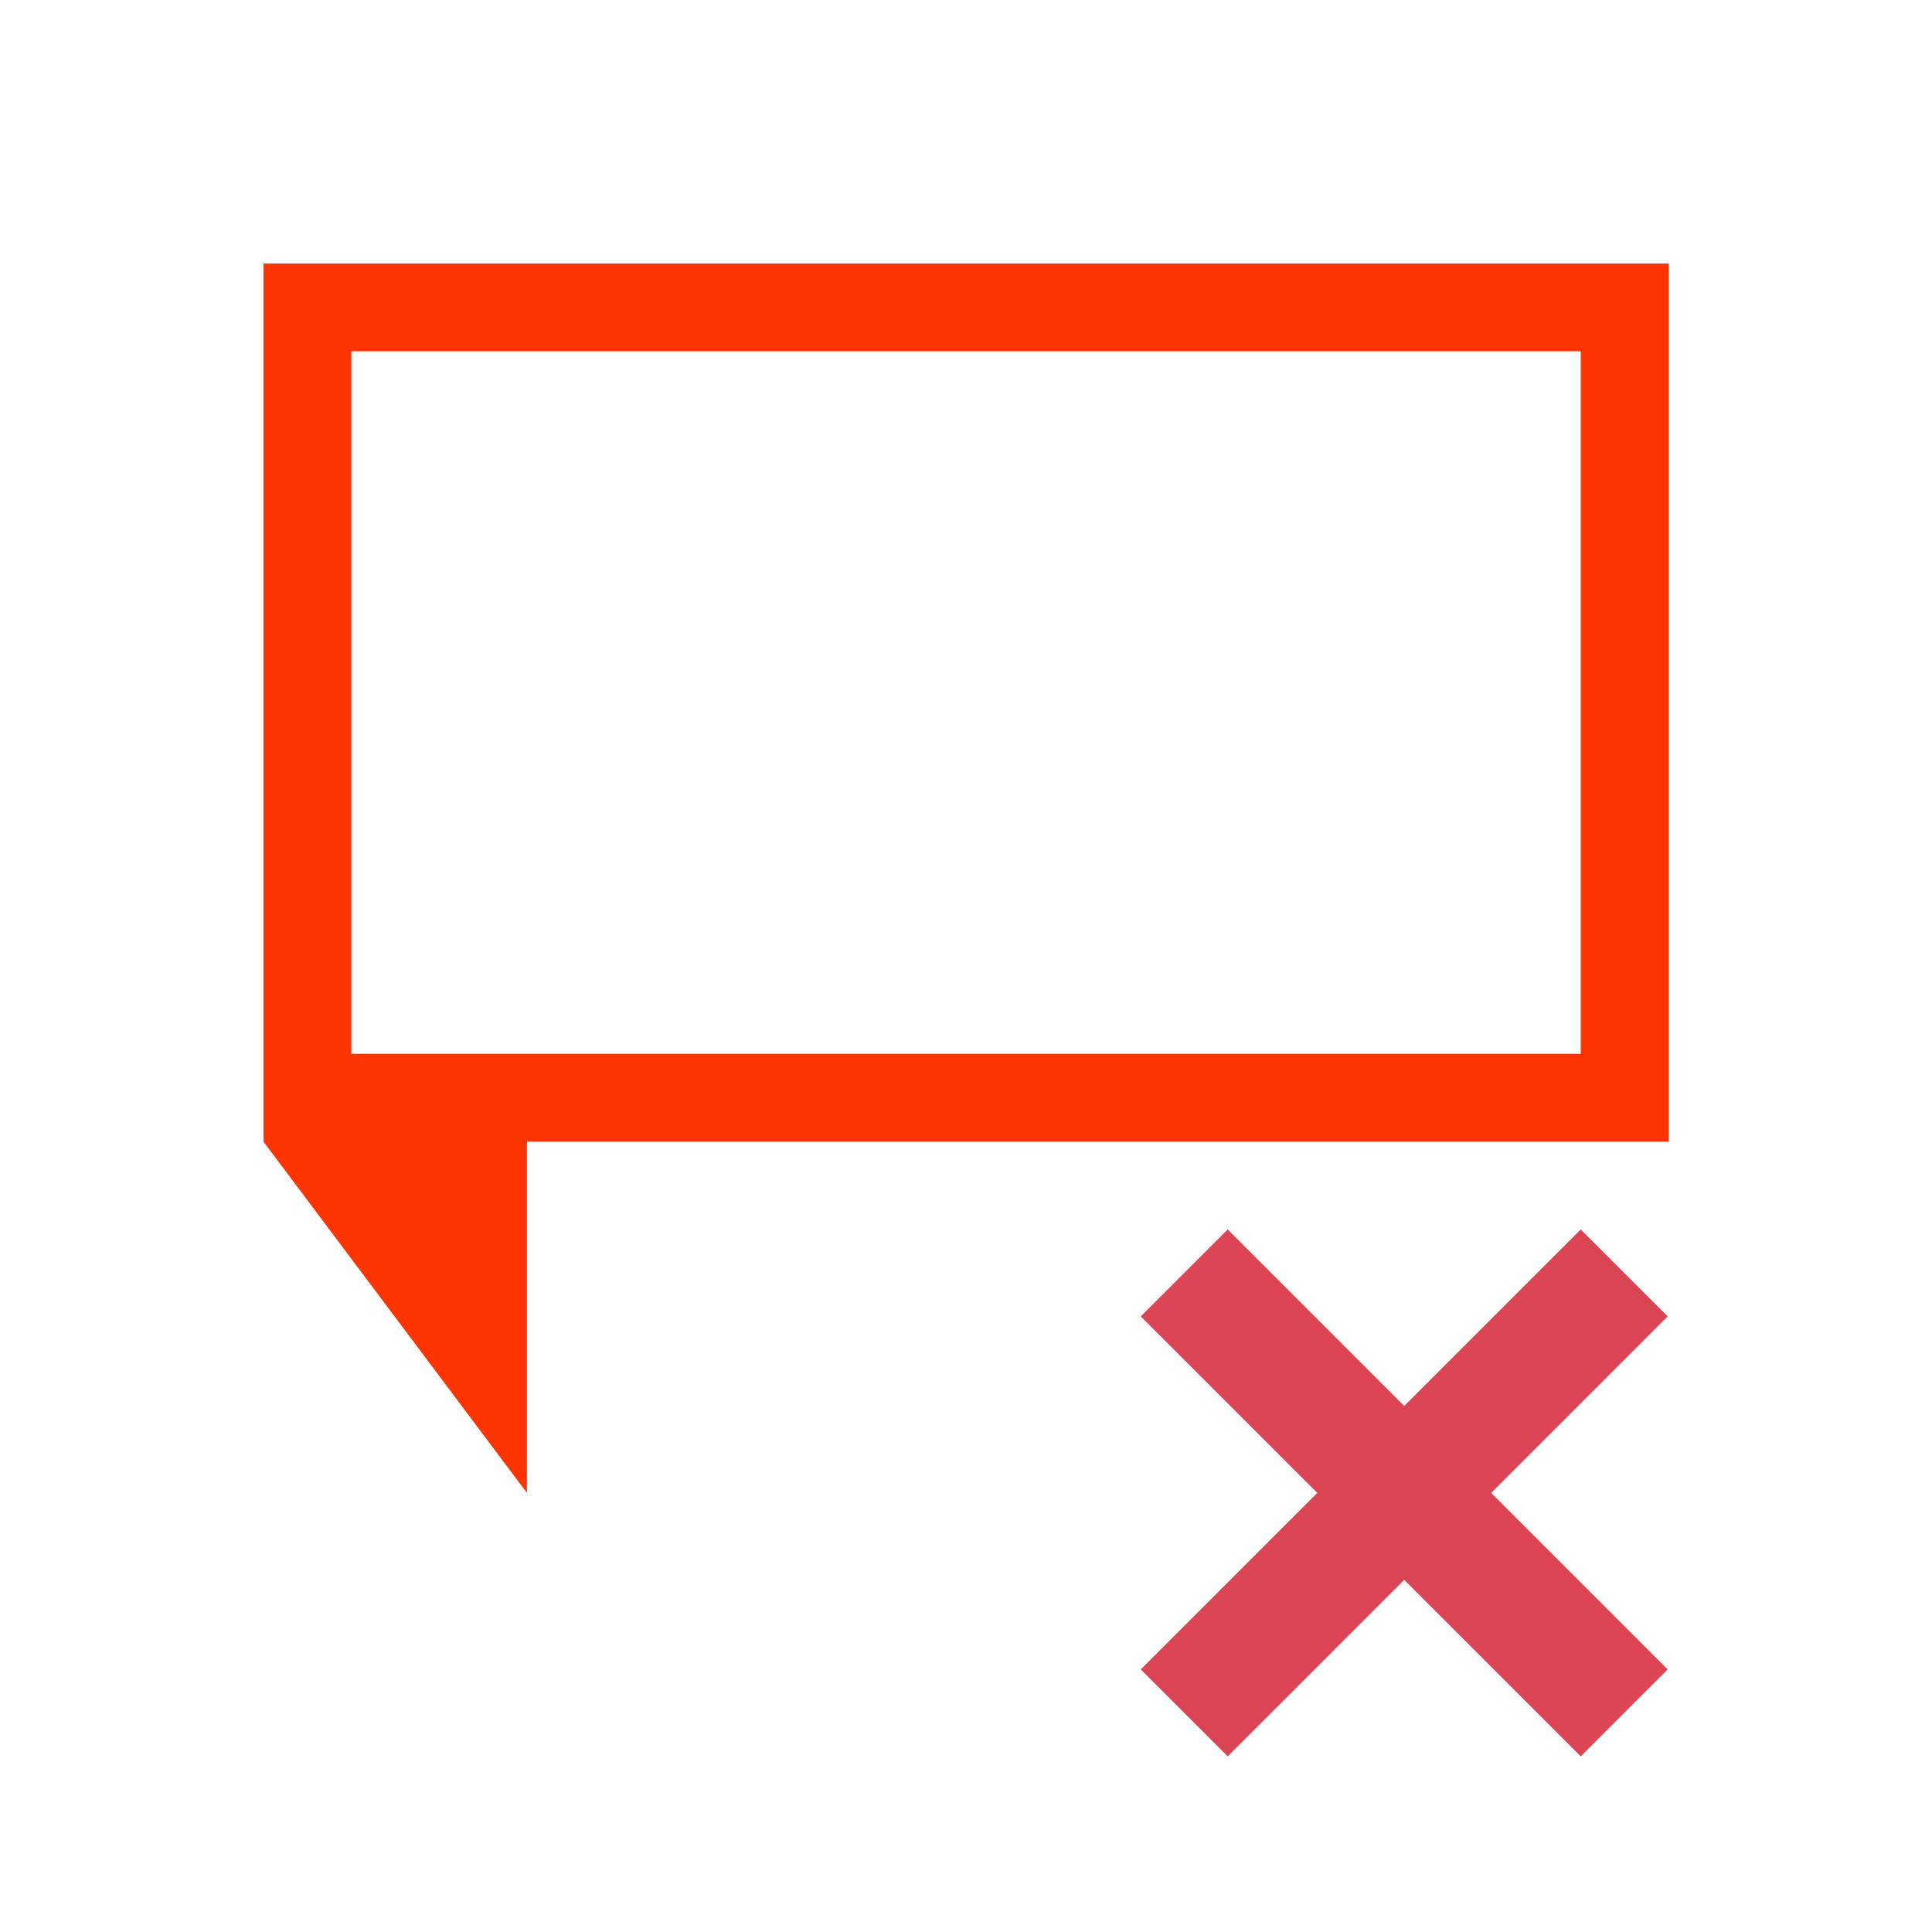 <svg xmlns="http://www.w3.org/2000/svg" viewBox="0 0 22 22">
  <defs id="defs3051">
    <style type="text/css" id="current-color-scheme">
      .ColorScheme-Text {
        color:#FF3403;
      }
      </style>
  </defs>
 <path 
    style="fill:currentColor;fill-opacity:1;stroke:none" 
	d="M 3 3 L 3 13 L 6 17 L 6 14 L 6 13 L 19 13 L 19 3 L 3 3 z M 4 4 L 18 4 L 18 12 L 4 12 L 4 4 z "
	class="ColorScheme-Text"
    />
  <path
     style="fill:#da4453"
     d="M 13.98 14 L 12.99 14.99 L 15 17 L 12.99 19.01 L 13.98 20 L 15.99 17.99 L 18 20 L 18.99 19.01 L 16.98 17 L 18.99 14.99 L 18 14 L 15.99 16.01 L 13.98 14 z "
	 />
</svg>
